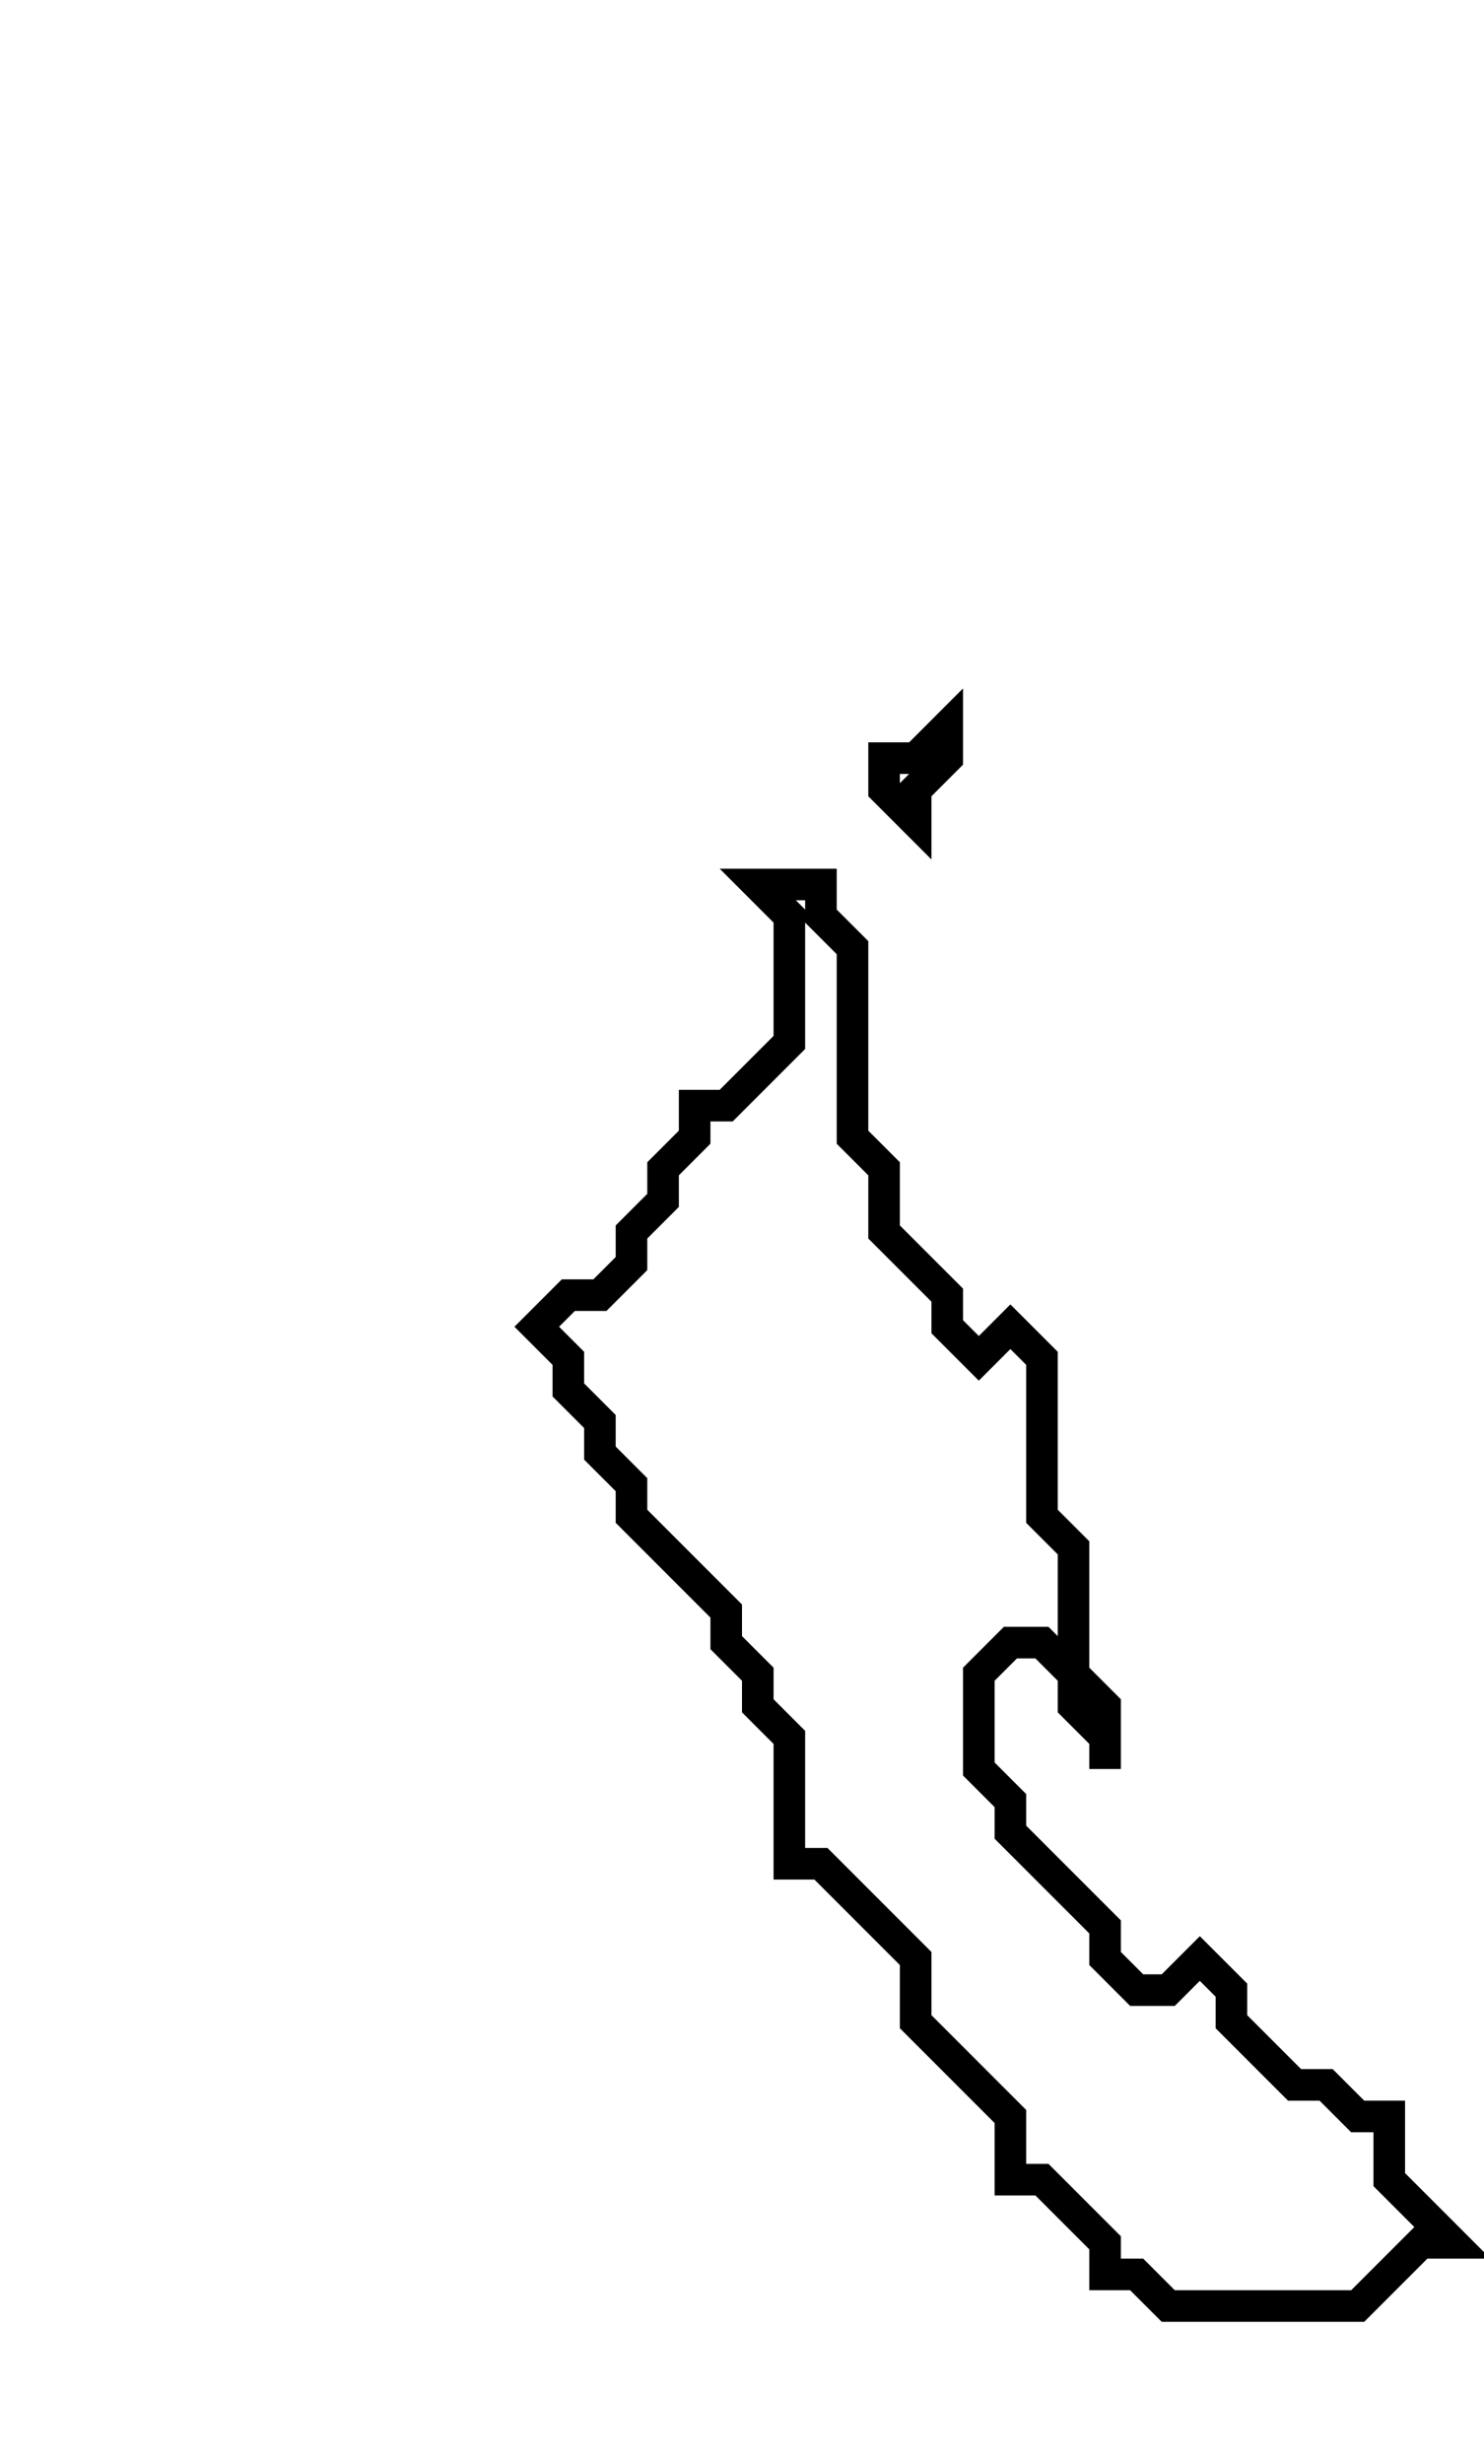 <svg xmlns="http://www.w3.org/2000/svg" width="47" height="78">
  <path d="M 24,28 L 25,29 L 25,33 L 23,35 L 22,35 L 22,36 L 21,37 L 21,38 L 20,39 L 20,40 L 19,41 L 18,41 L 17,42 L 18,43 L 18,44 L 19,45 L 19,46 L 20,47 L 20,48 L 23,51 L 23,52 L 24,53 L 24,54 L 25,55 L 25,59 L 26,59 L 29,62 L 29,64 L 32,67 L 32,69 L 33,69 L 35,71 L 35,72 L 36,72 L 37,73 L 43,73 L 45,71 L 46,71 L 44,69 L 44,67 L 43,67 L 42,66 L 41,66 L 39,64 L 39,63 L 38,62 L 37,63 L 36,63 L 35,62 L 35,61 L 32,58 L 32,57 L 31,56 L 31,53 L 32,52 L 33,52 L 34,53 L 34,54 L 35,55 L 35,56 L 35,54 L 34,53 L 34,49 L 33,48 L 33,43 L 32,42 L 31,43 L 30,42 L 30,41 L 28,39 L 28,37 L 27,36 L 27,30 L 26,29 L 26,28 Z" fill="none" stroke="black" stroke-width="1"/>
  <path d="M 30,23 L 29,24 L 28,24 L 28,25 L 29,26 L 29,25 L 30,24 Z" fill="none" stroke="black" stroke-width="1"/>
</svg>